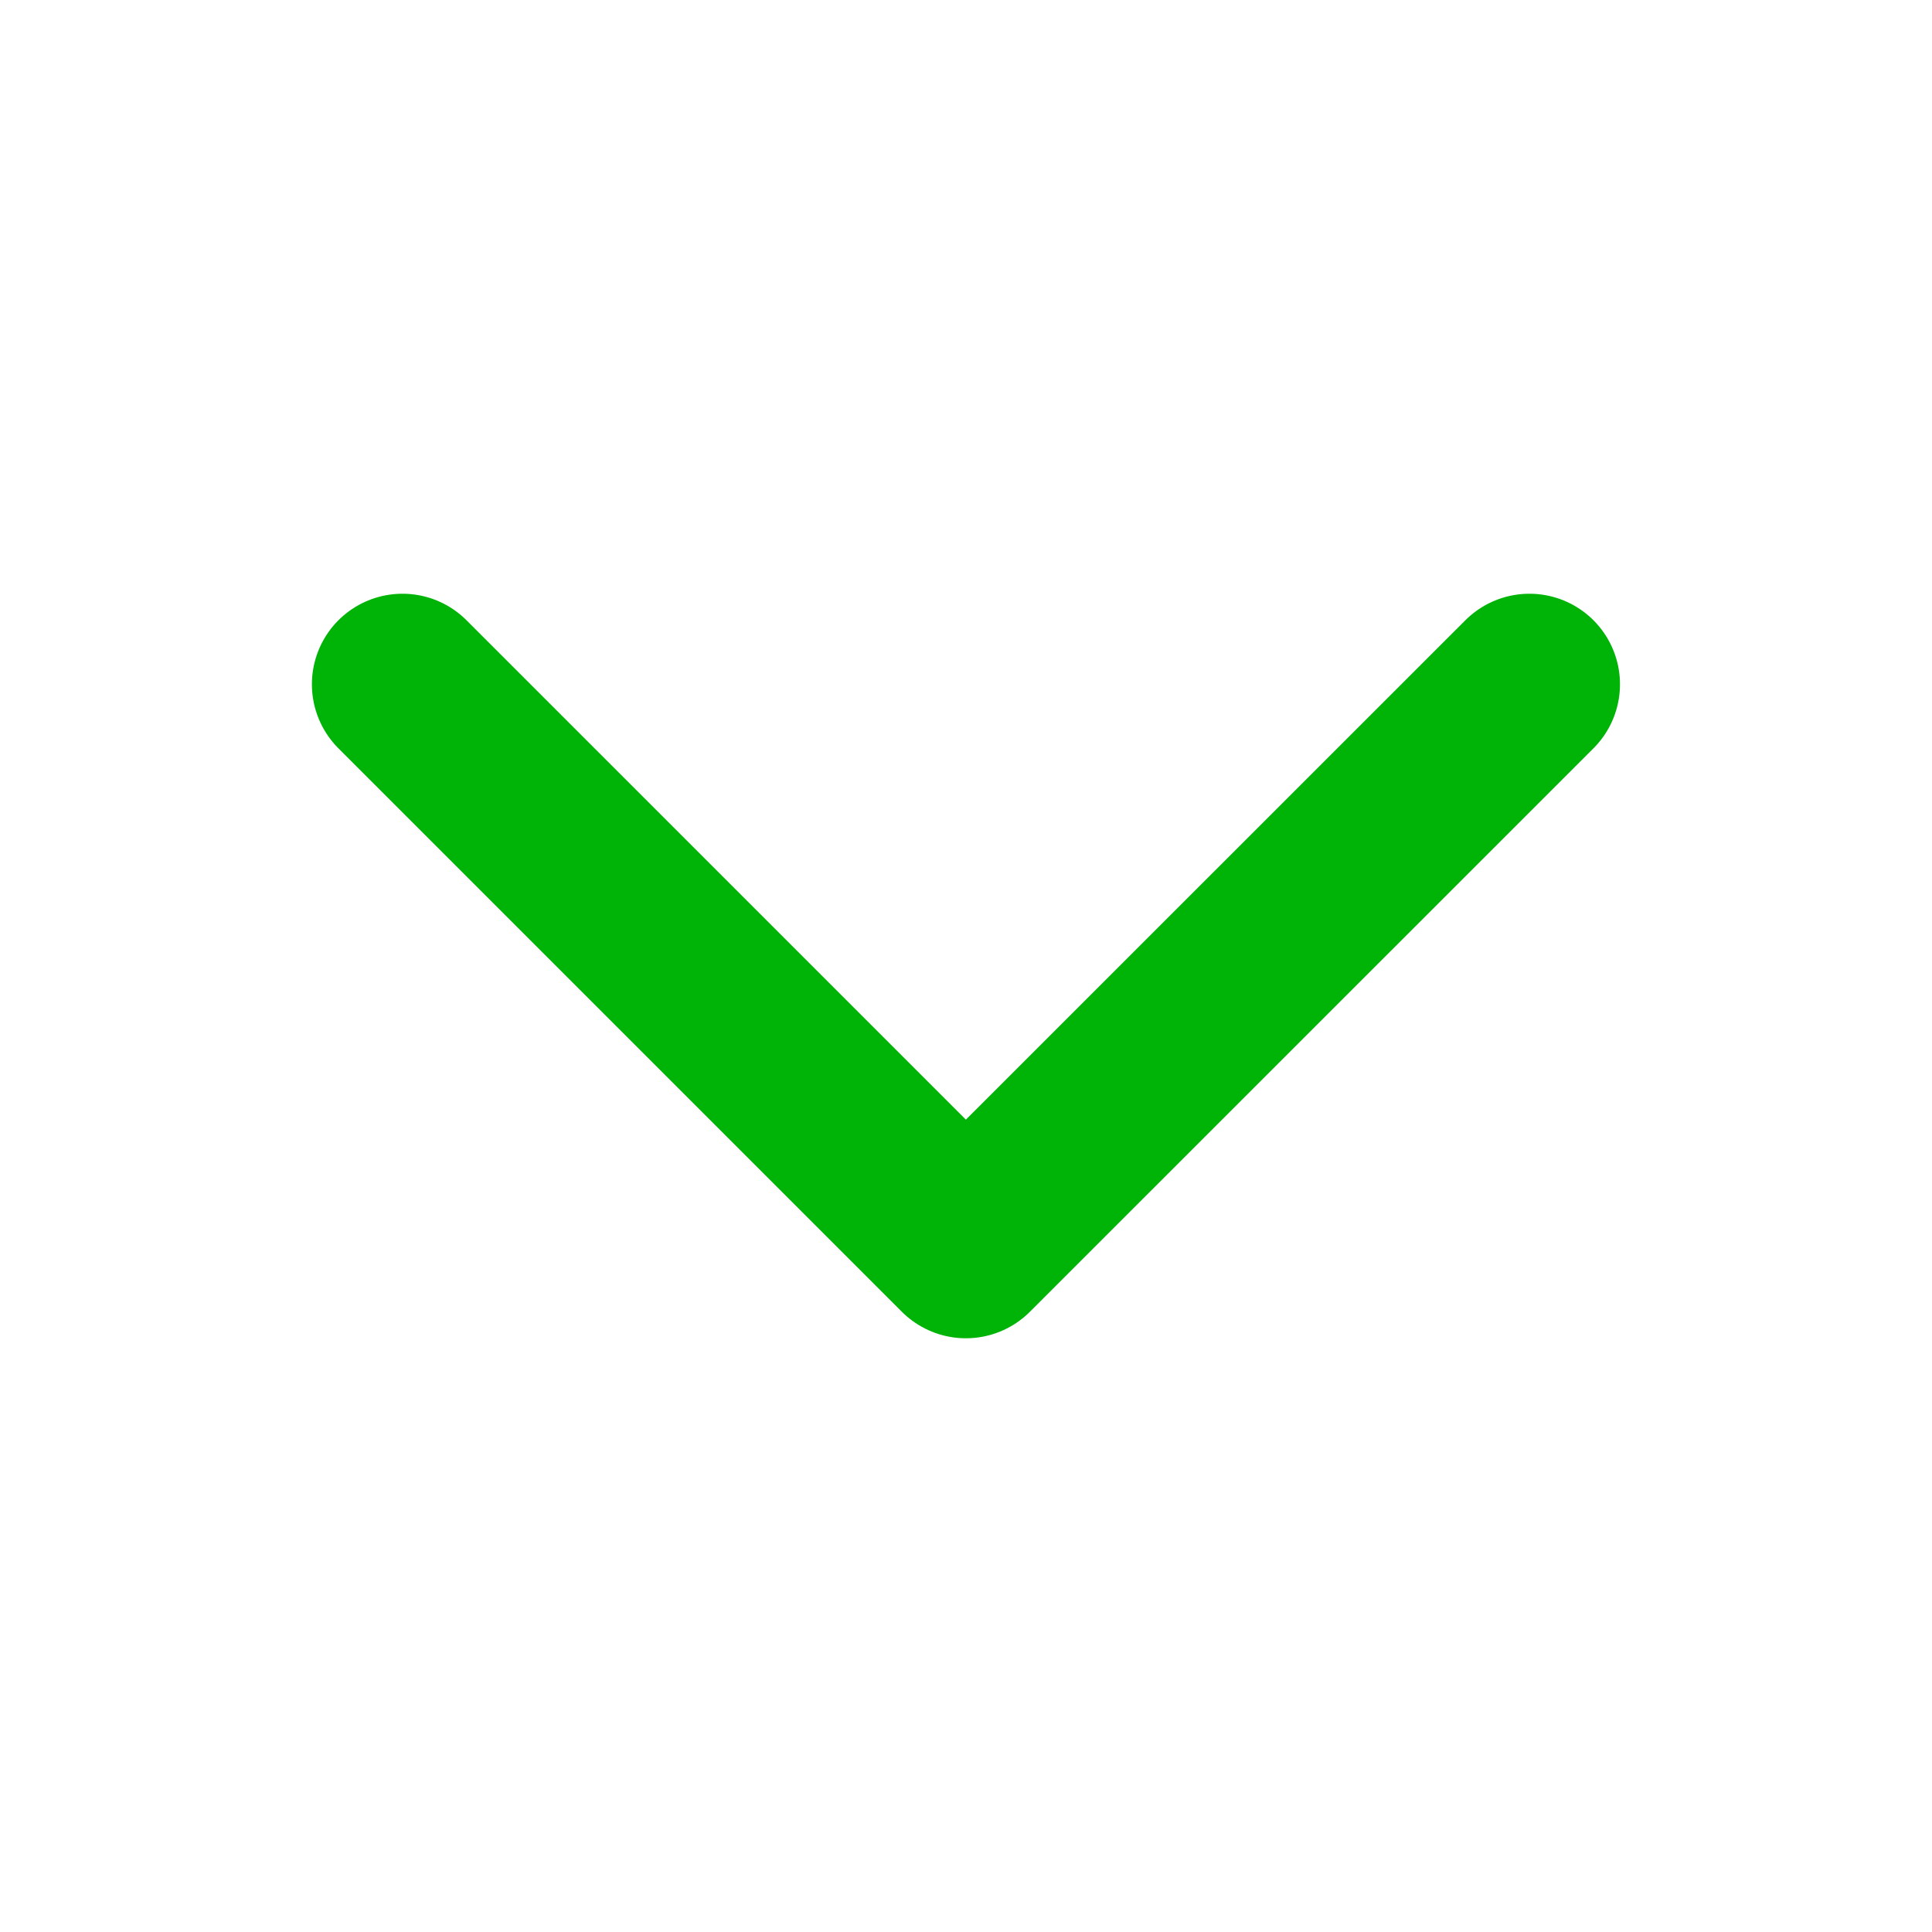 <svg width="16" height="16" viewBox="0 0 16 16" fill="none" xmlns="http://www.w3.org/2000/svg">
<path d="M3.333 5.667L7.999 10.333L12.666 5.667" stroke="#00B307" stroke-width="1.5" stroke-linecap="round" stroke-linejoin="round"/>
</svg>
